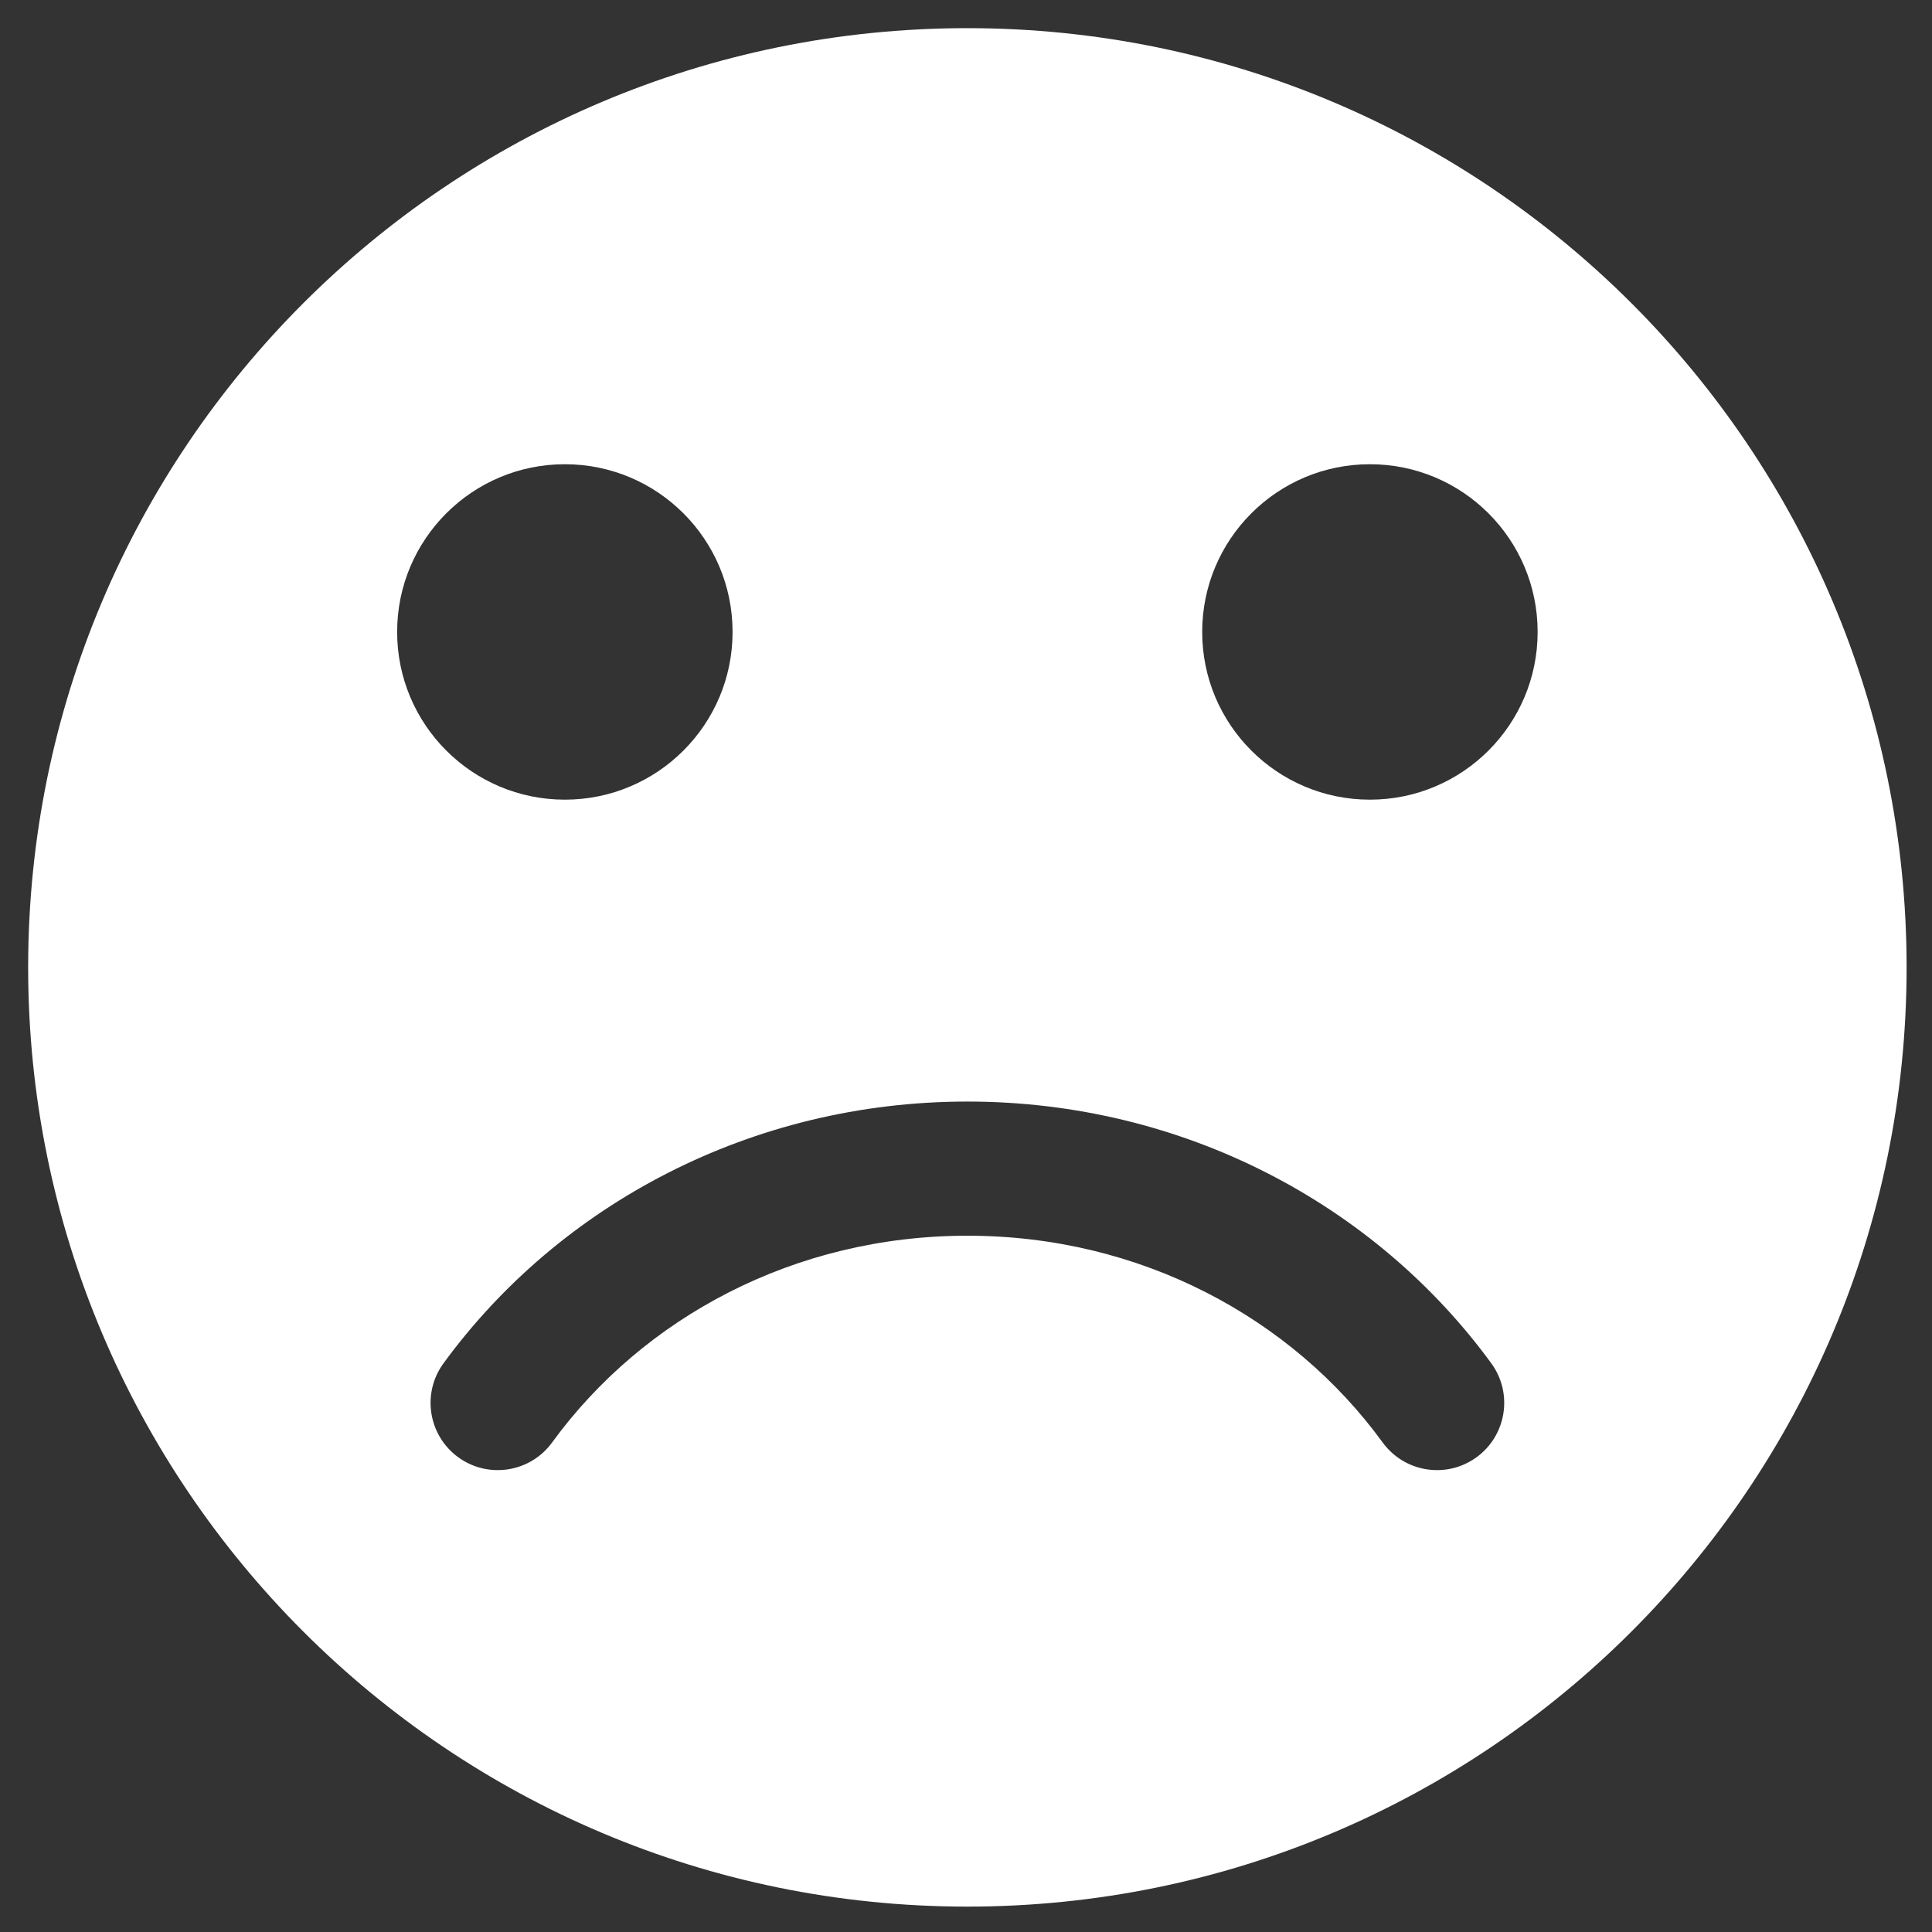 <?xml version="1.0" encoding="utf-8"?>
<!-- Generator: Adobe Illustrator 16.0.0, SVG Export Plug-In . SVG Version: 6.00 Build 0)  -->
<!DOCTYPE svg PUBLIC "-//W3C//DTD SVG 1.1//EN" "http://www.w3.org/Graphics/SVG/1.1/DTD/svg11.dtd">
<svg version="1.1" id="Calque_1" xmlns="http://www.w3.org/2000/svg" xmlns:xlink="http://www.w3.org/1999/xlink" x="0px" y="0px"
	 width="700px" height="700px" viewBox="0 0 700 700" enable-background="new 0 0 700 700" xml:space="preserve">
<rect x="0" y="0" width="700" height="700" fill="#333333" stroke="none"/>
<path fill="#FFFFFF" d="M350.5,10.2C162.558,10.2,10.2,162.56,10.2,350.5c0,187.939,152.359,340.3,340.3,340.3
	c187.939,0,340.3-152.36,340.3-340.3C690.8,162.56,538.439,10.2,350.5,10.2z M204.659,168.198c33.564,0,60.768,27.205,60.768,60.768
	s-27.204,60.768-60.768,60.768c-33.563,0-60.768-27.205-60.768-60.768S171.096,168.198,204.659,168.198z M496.346,168.198
	c33.563,0,60.768,27.205,60.768,60.768s-27.205,60.768-60.768,60.768c-33.563,0-60.769-27.205-60.769-60.768
	S462.782,168.198,496.346,168.198z M350.504,399.116c78.207,0,147.851,37.294,189.9,94.951c7.867,10.902,5.4,26.117-5.511,33.984
	c-10.902,7.867-26.12,5.4-33.987-5.502c-32.919-45.144-87.676-74.823-150.402-74.823c-62.716,0-117.475,29.68-150.403,74.823
	c-7.867,10.902-23.085,13.369-33.986,5.502c-10.911-7.867-13.378-23.085-5.511-33.984
	C202.654,436.41,272.298,399.116,350.504,399.116L350.504,399.116z"/>
</svg>

